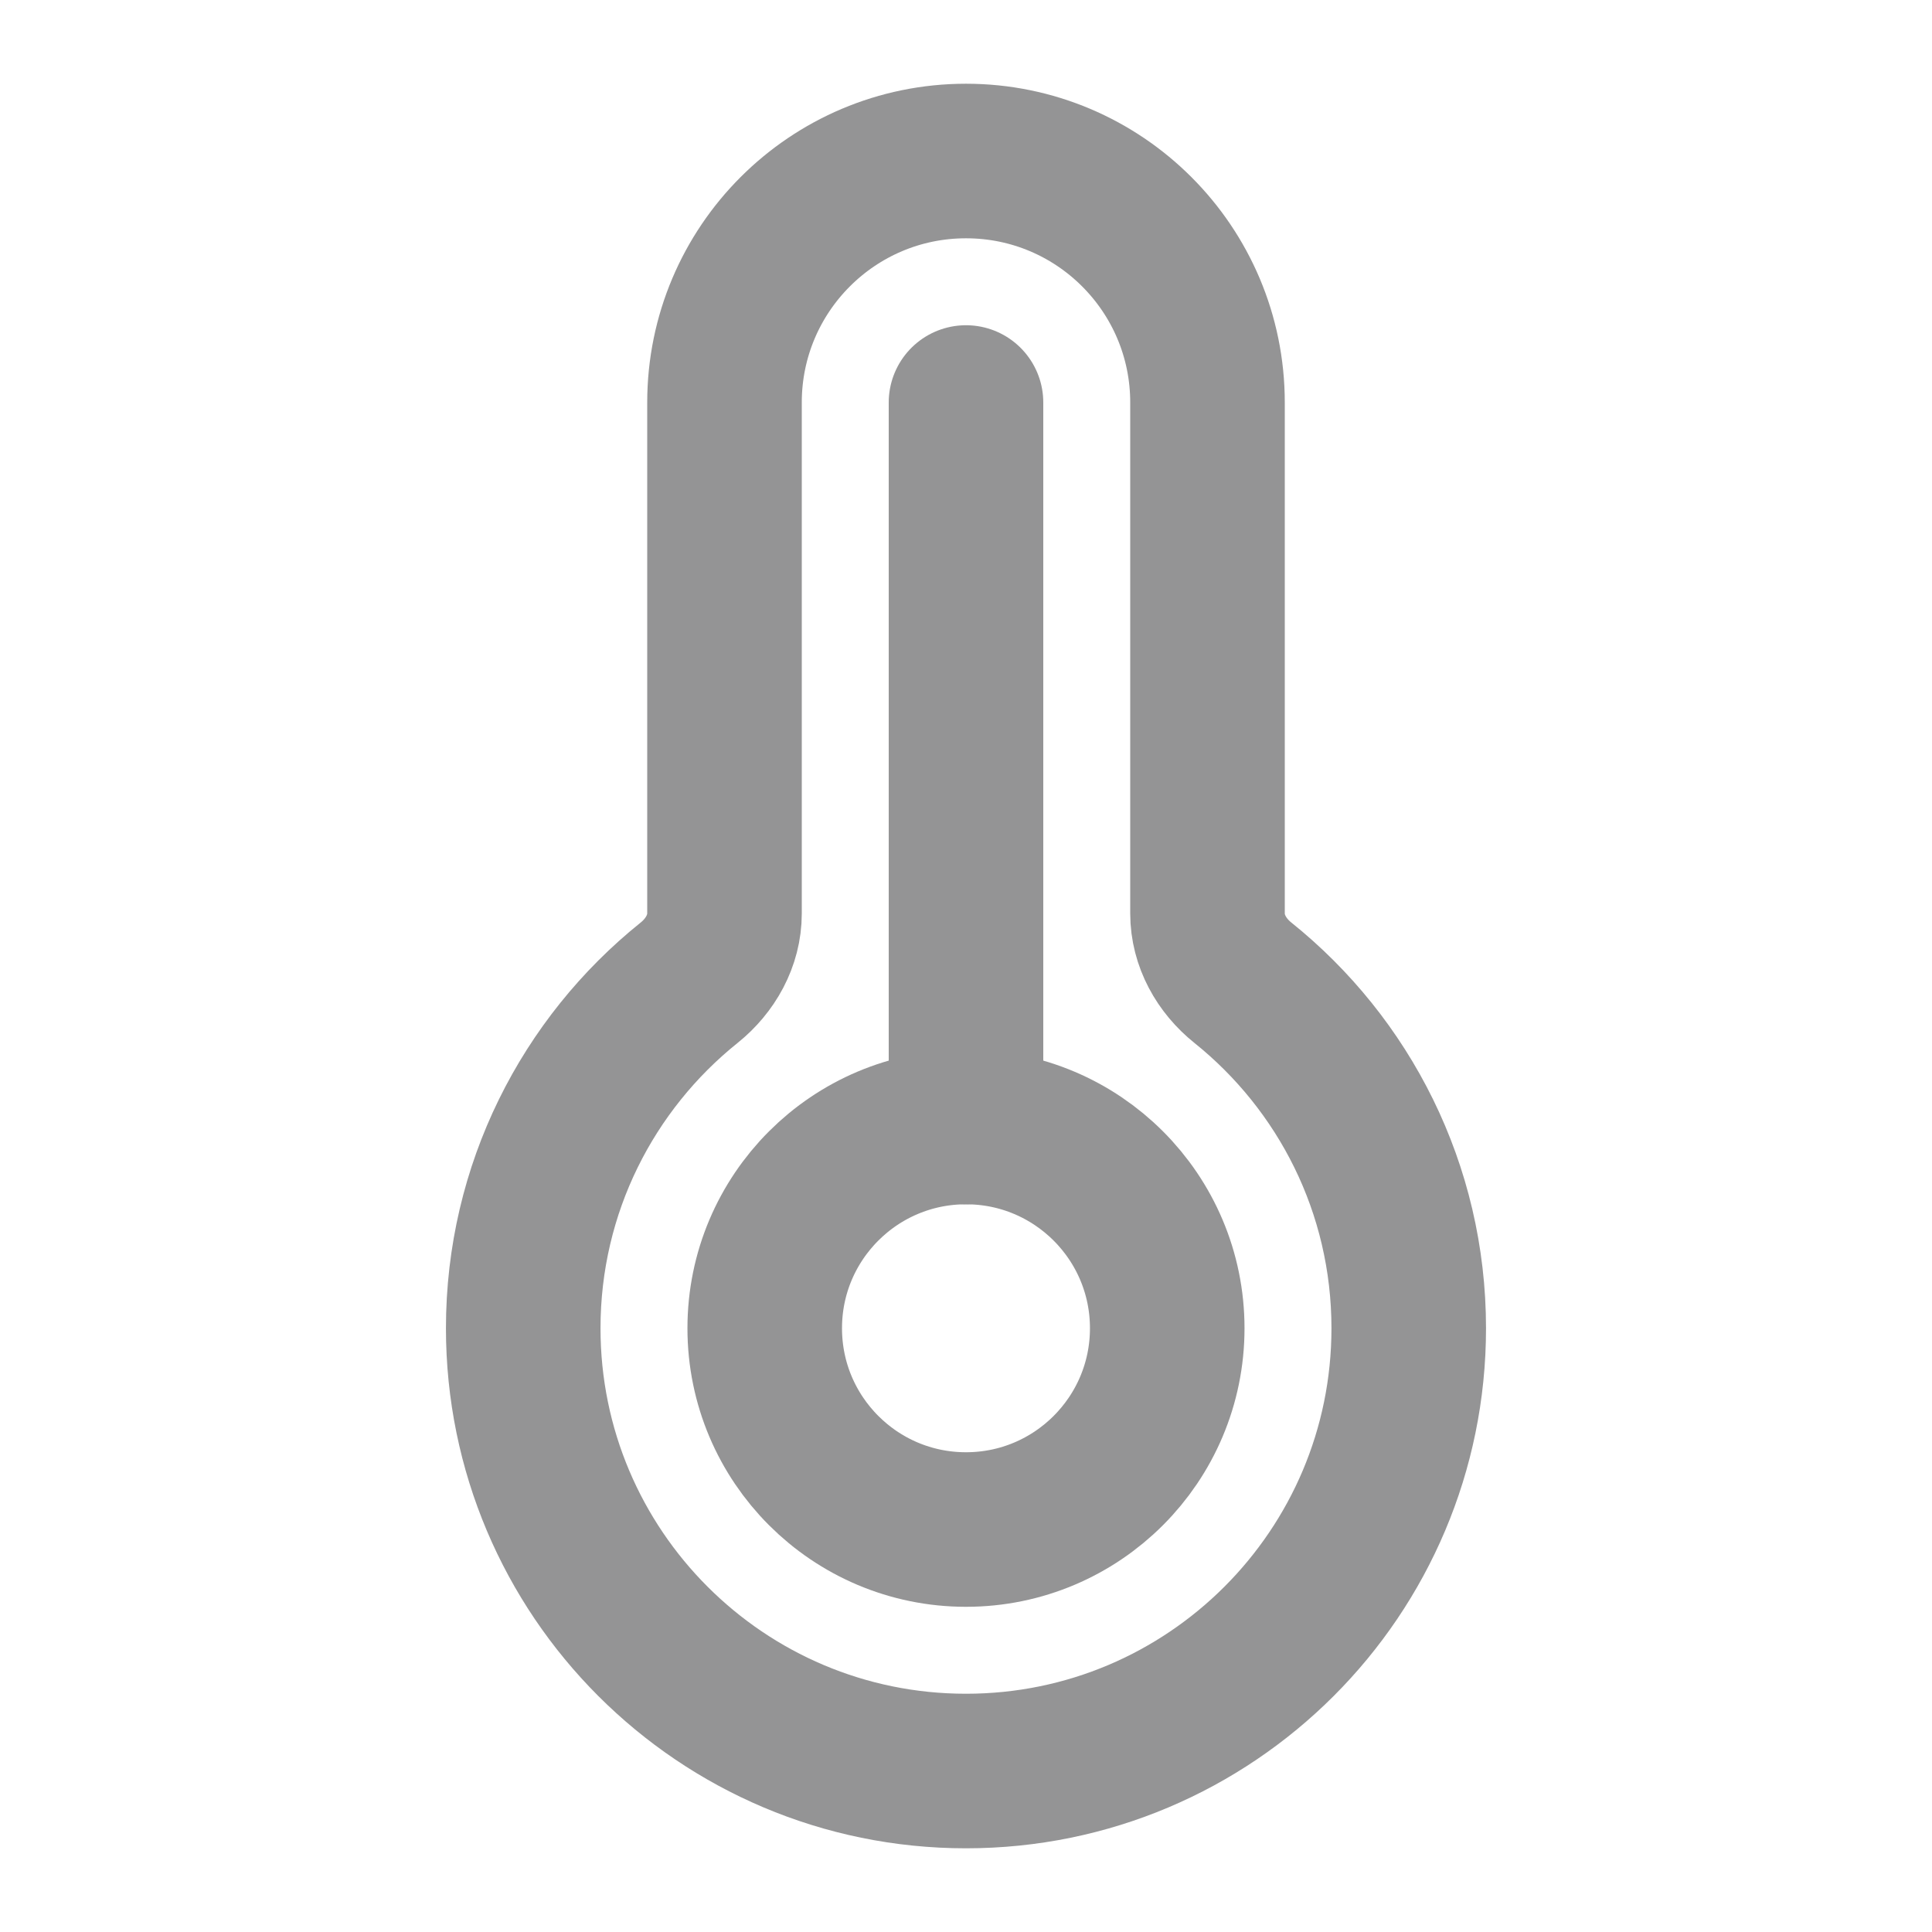 <svg width="50" height="50" viewBox="0 0 50 50" fill="none" xmlns="http://www.w3.org/2000/svg">
<path d="M25 45.834C31.328 45.834 36.458 40.704 36.458 34.375C36.458 30.758 34.782 27.532 32.164 25.432C31.614 24.991 31.25 24.346 31.25 23.641V10.417C31.25 6.965 28.452 4.167 25 4.167C21.548 4.167 18.75 6.965 18.75 10.417V23.641C18.75 24.346 18.385 24.991 17.836 25.432C15.218 27.532 13.541 30.758 13.541 34.375C13.541 40.704 18.672 45.834 25 45.834Z" stroke="#949495" stroke-width="4"/>
<path d="M30.208 34.375C30.208 37.252 27.876 39.584 25 39.584C22.123 39.584 19.791 37.252 19.791 34.375C19.791 31.499 22.123 29.167 25 29.167C27.876 29.167 30.208 31.499 30.208 34.375Z" stroke="#949495" stroke-width="4"/>
<path d="M25 29.167V10.417" stroke="#949495" stroke-width="4" stroke-linecap="round"/>
</svg>
